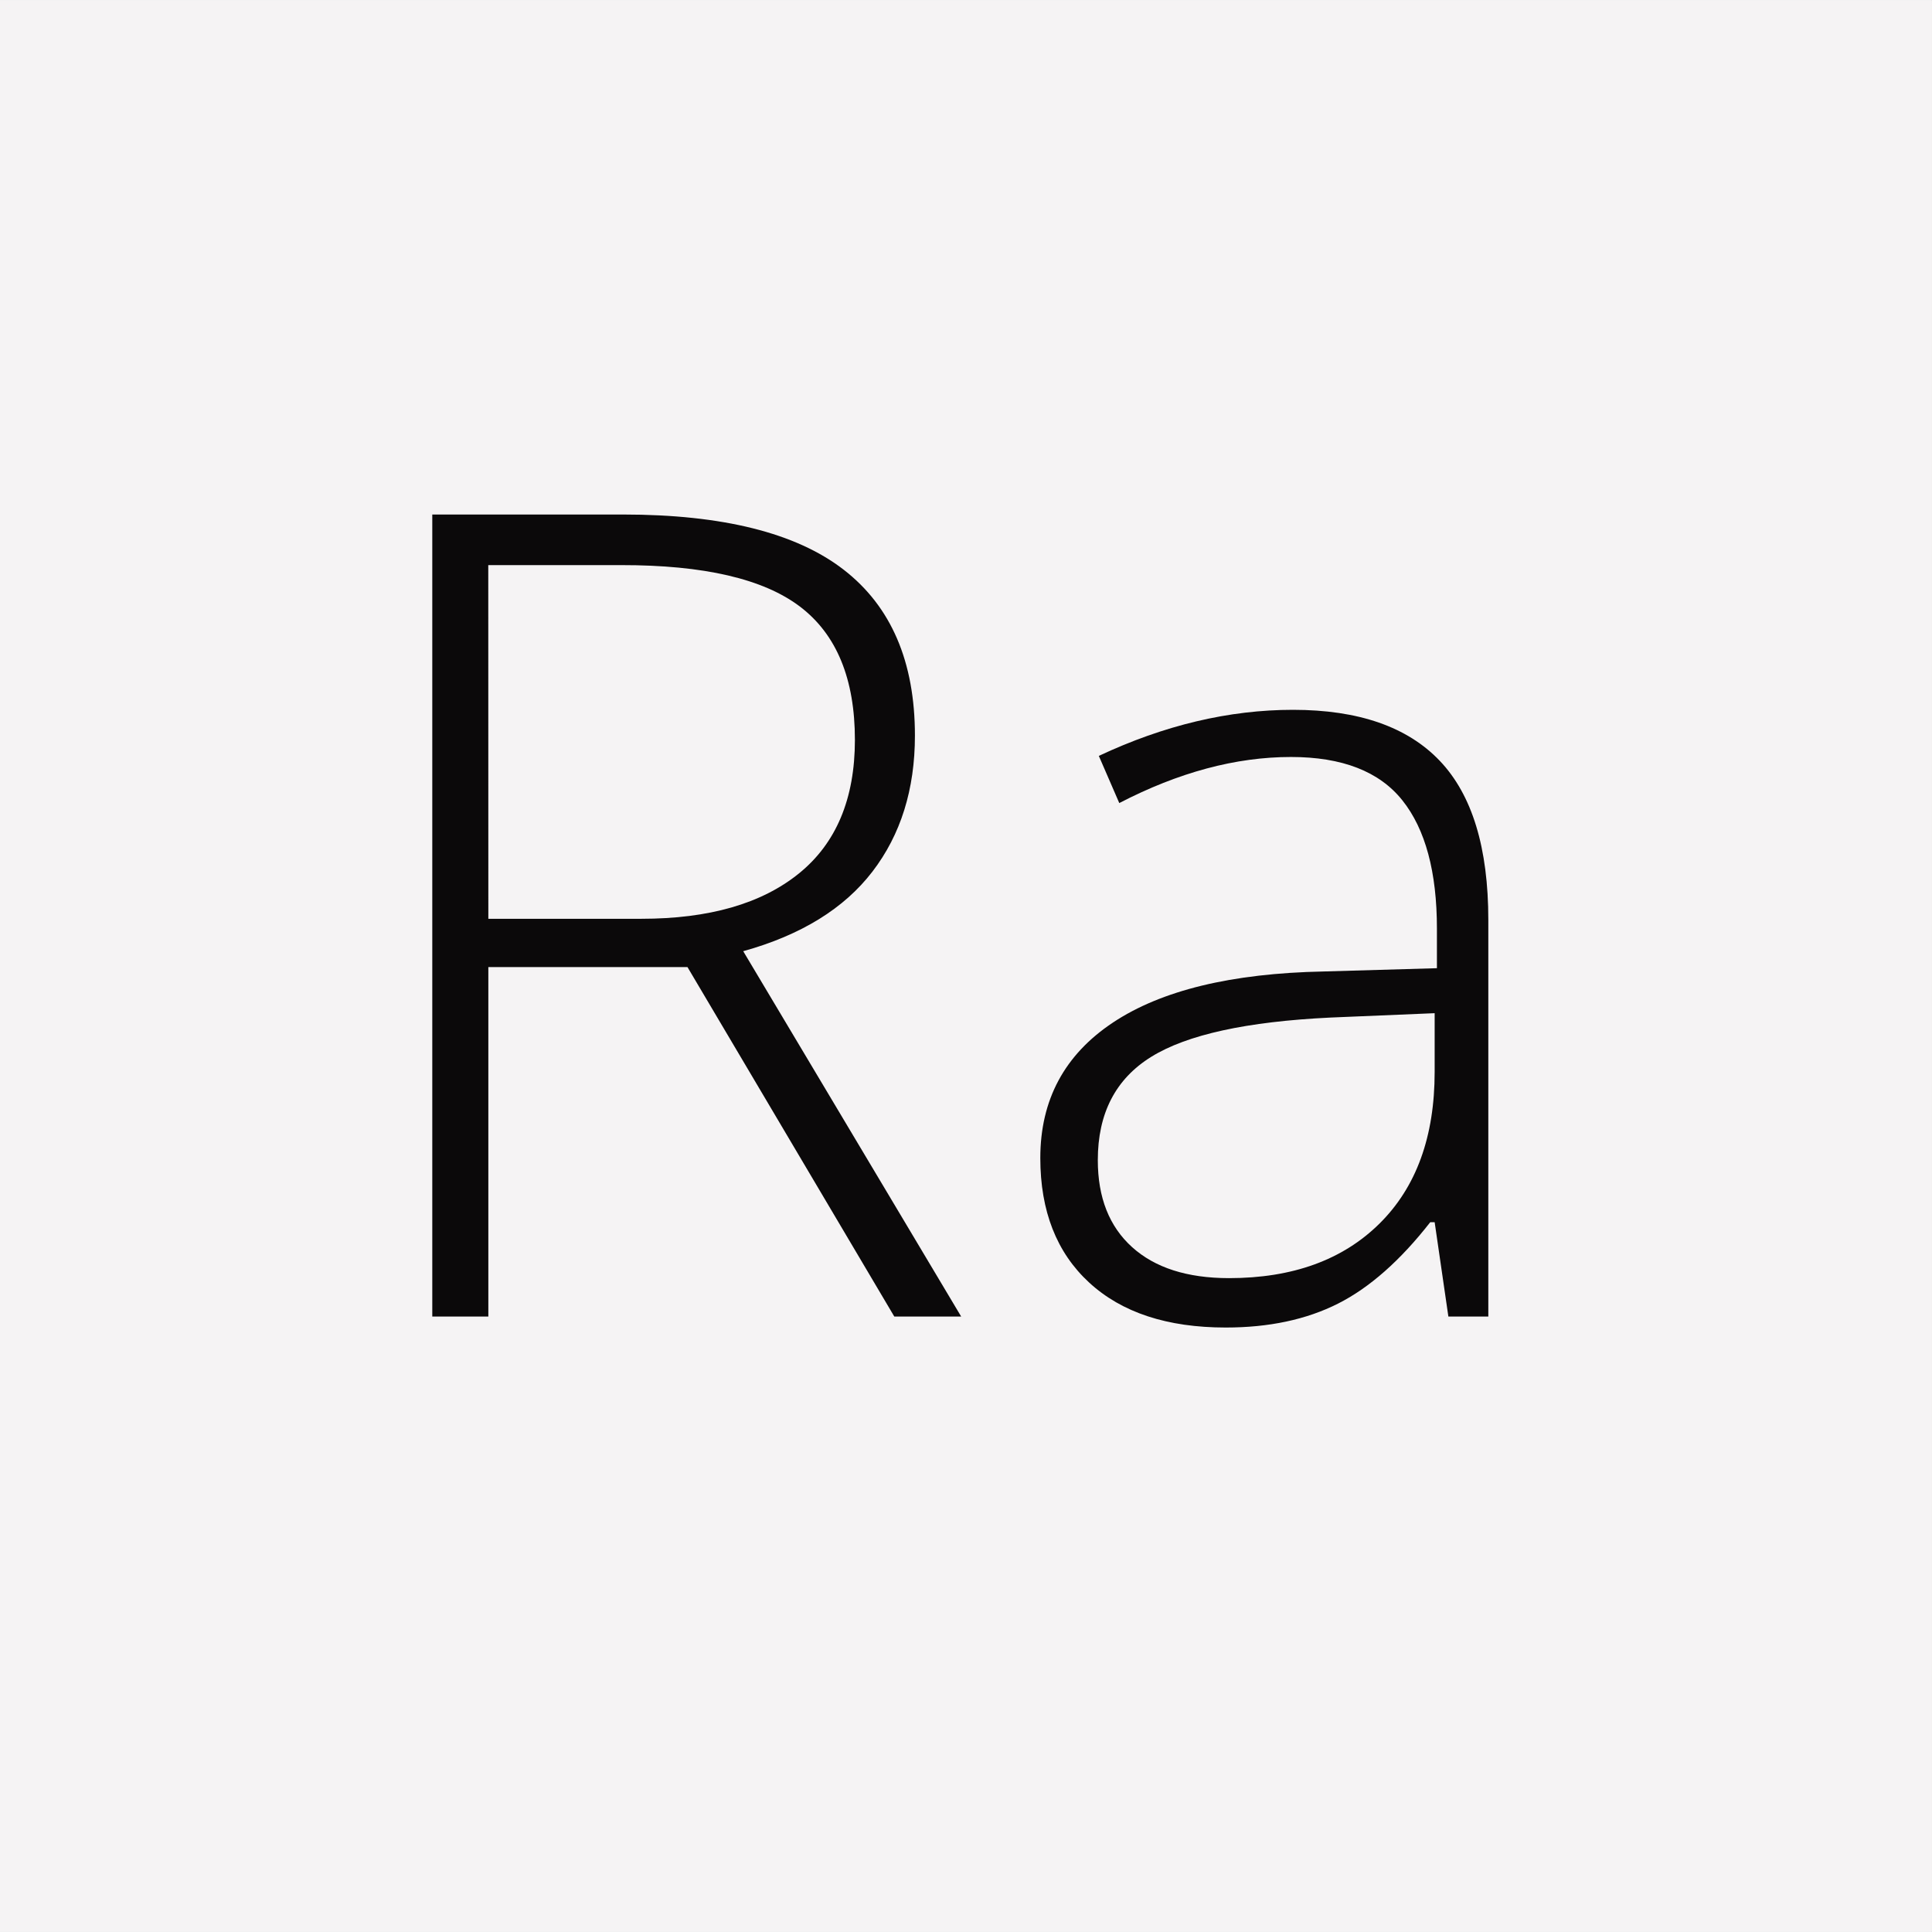 <svg id="Layer_1" data-name="Layer 1" xmlns="http://www.w3.org/2000/svg" xmlns:xlink="http://www.w3.org/1999/xlink" viewBox="0 0 800 800"><rect x="0" y="0" width="800" height="800" fill="#808080" stroke="none"/><defs><style>.cls-1{fill:#f5f3f4;}.cls-2{clip-path:url(#clip-path);}.cls-3{fill:#0b090a;}</style><clipPath id="clip-path"><rect class="cls-1" y="0.1" width="799.9" height="799.8"/></clipPath></defs><rect id="SVGID" class="cls-1" y="0.1" width="799.9" height="799.8"/><rect id="SVGID-2" data-name="SVGID" class="cls-1" y="0.1" width="799.9" height="799.8"/><rect class="cls-1" y="0.1" width="799.9" height="799.8"/><g class="cls-2"><polygon class="cls-1" points="-0.1 -0.1 -0.1 799.9 799.9 799.9 799.9 -0.1 -0.1 -0.1"/></g><path class="cls-3" d="M202.21,400.45v144.7H179V213.05h79q61.79,0,91.32,22.83t29.53,68.71q0,33.39-17.61,56.34t-53.49,32.94L398,545.15H370.31l-85.64-144.7Zm0-20h63.38q42,0,65.19-18.74T354,306.41q0-37.93-22.71-55.2T257.18,234h-55Z"/><path class="cls-3" d="M599.74,545.15l-5.68-39.07h-1.82Q573.61,529.93,554,539.82t-46.45,9.88q-36.35,0-56.56-18.63t-20.22-51.56q0-36.12,30.1-56.11T548,402.27l47-1.36V384.55q0-35.21-14.31-53.15t-46.12-17.95q-34.3,0-71.1,19.08L455,313q40.65-19.08,80.41-19.08,40.66,0,60.77,21.12t20.1,65.88V545.15Zm-90.87-15.9q39.52,0,62.36-22.6t22.83-62.81v-24.3l-43.16,1.81q-52,2.5-74.17,16.24t-22.15,42.82q0,23.18,14.2,36T508.87,529.25Z"/></svg>